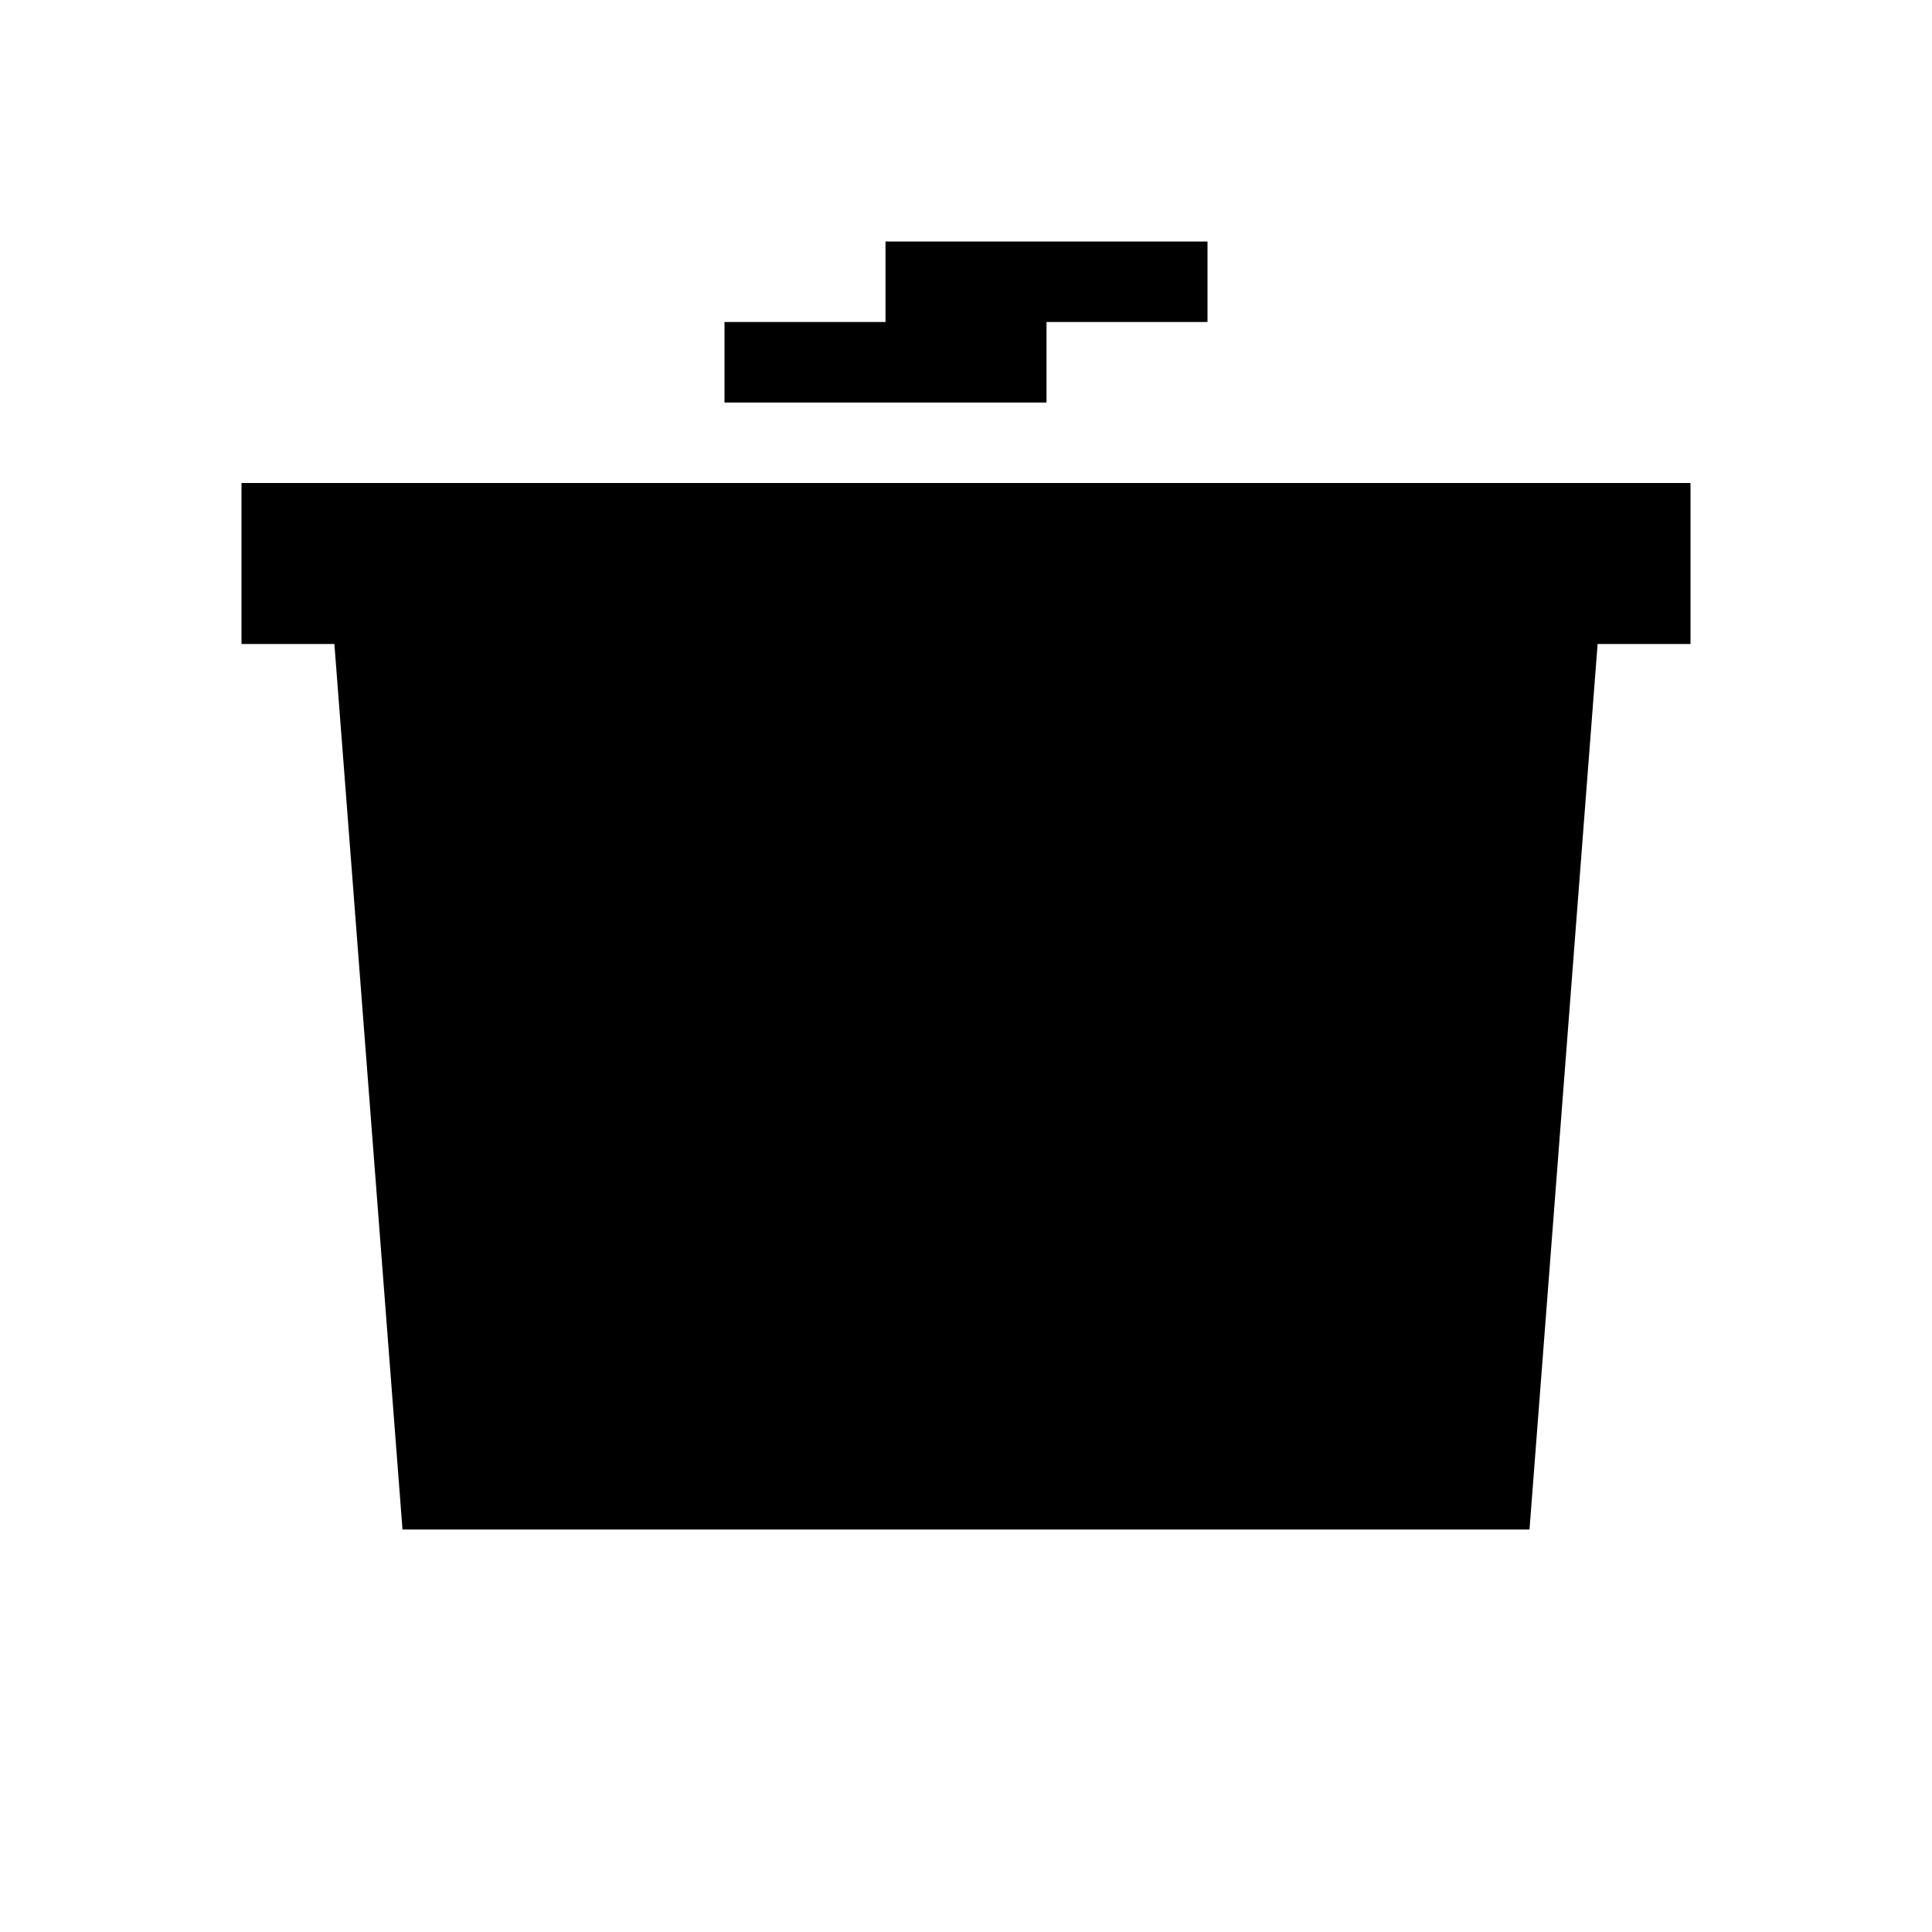 <svg
  xmlns="http://www.w3.org/2000/svg"
  viewBox="0 0 24 24"
  height="24"
  width="24"
>
  <path d="M3 6h18v2H3V6zm16 13H5l-1-13h16l-1 13zm-4-15h-4v-1h4v1zM10 10h1v8h-1v-8zm4 0h1v8h-1 v-8zm-2-6H9v1h4V4z"/>
</svg>